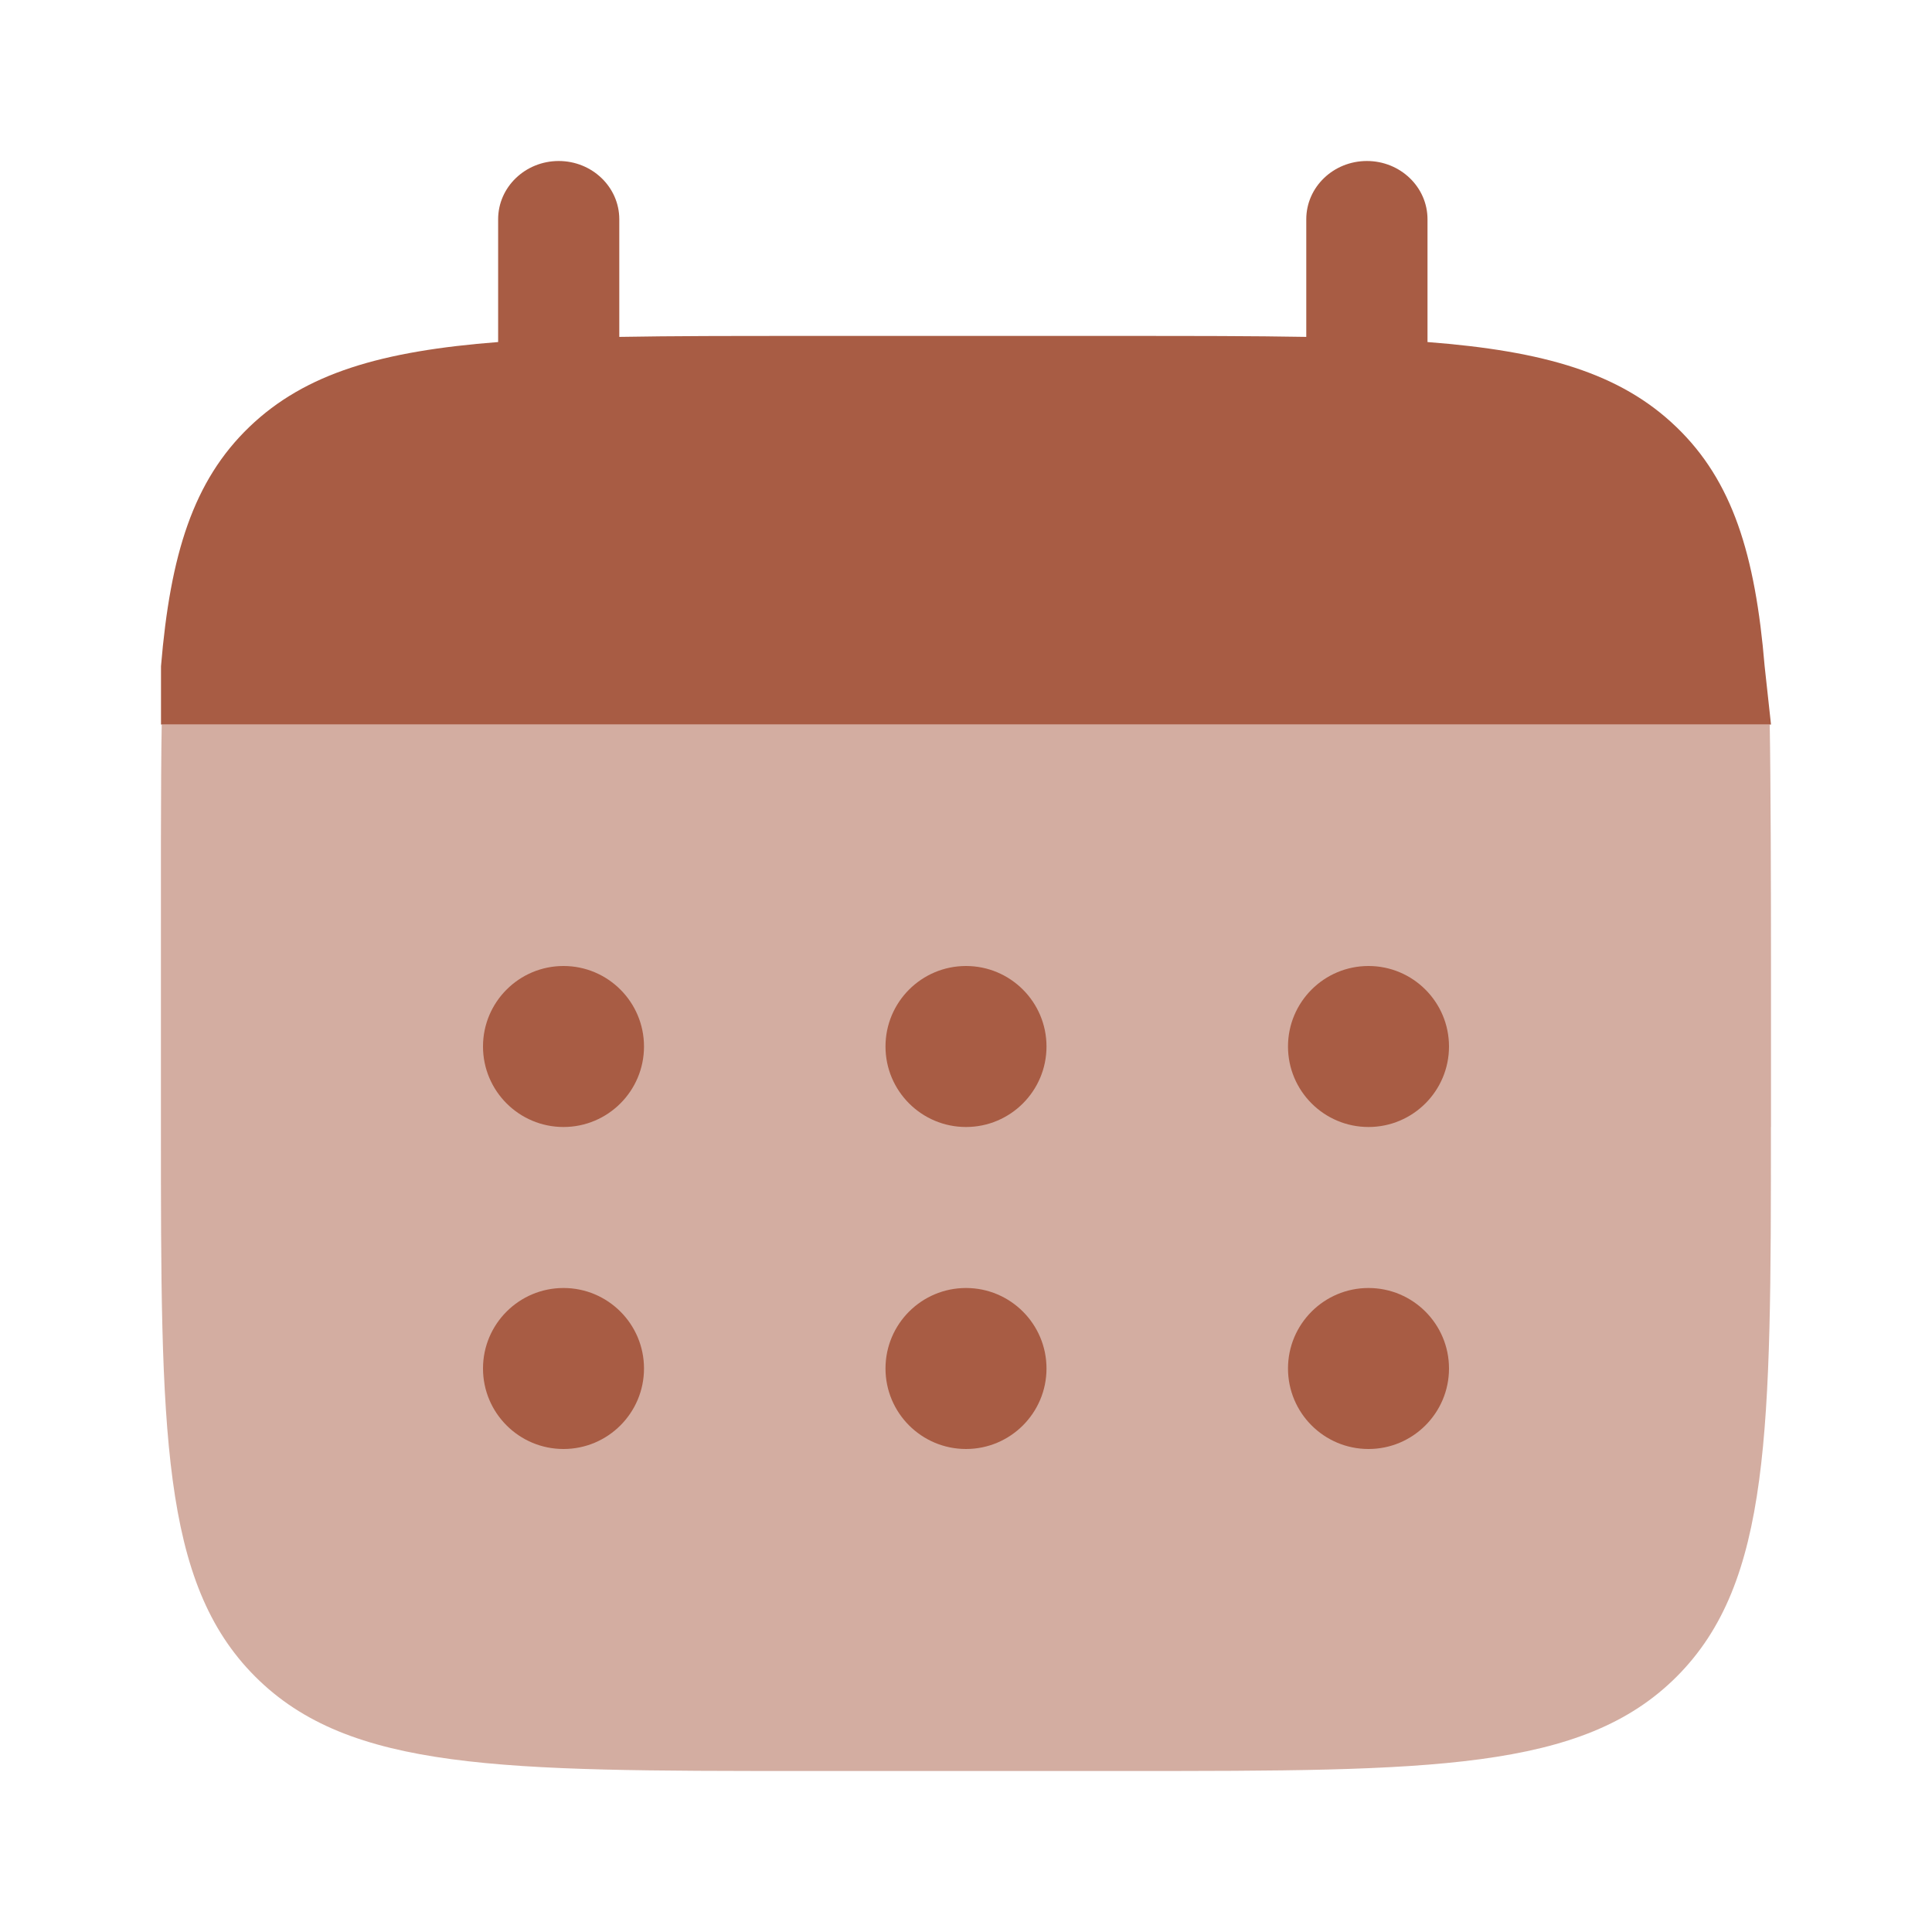 <svg xmlns="http://www.w3.org/2000/svg" width="800" height="800" fill="none" viewBox="0 0 24 24"><g fill="#a85c44"><path d="M6.94 2c.416 0 .753.324.753.724v1.461c.668-.012 1.417-.012 2.259-.012h4.016c.842 0 1.591 0 2.259.012V2.724c0-.4.337-.724.753-.724.416 0 .753.324.753.724v1.525c1.445.111 2.394.384 3.091 1.055.697.67.981 1.583 1.097 2.972L22 9H2v-.724c.116-1.39.4-2.302 1.097-2.972.697-.67 1.646-.943 3.091-1.055v-1.525c0-.4.337-.724.753-.724Z"/><path d="M22 14v-2c0-.839-.003-2.335-.016-3H2.009c-.013.665-.01 2.161-.01 3v2c0 3.771 0 5.657 1.172 6.828 1.172 1.172 3.057 1.172 6.828 1.172h4c3.771 0 5.657 0 6.829-1.172 1.171-1.172 1.171-3.057 1.171-6.828Z" opacity=".5"/><path d="M18 17c0 .552-.448 1-1 1s-1-.448-1-1 .448-1 1-1 1 .448 1 1Zm0-4c0 .552-.448 1-1 1s-1-.448-1-1 .448-1 1-1 1 .448 1 1Zm-5 4c0 .552-.448 1-1 1s-1-.448-1-1 .448-1 1-1 1 .448 1 1Zm0-4c0 .552-.448 1-1 1s-1-.448-1-1 .448-1 1-1 1 .448 1 1Zm-5 4c0 .552-.448 1-1 1s-1-.448-1-1 .448-1 1-1 1 .448 1 1Zm0-4c0 .552-.448 1-1 1s-1-.448-1-1 .448-1 1-1 1 .448 1 1Z"/></g></svg>